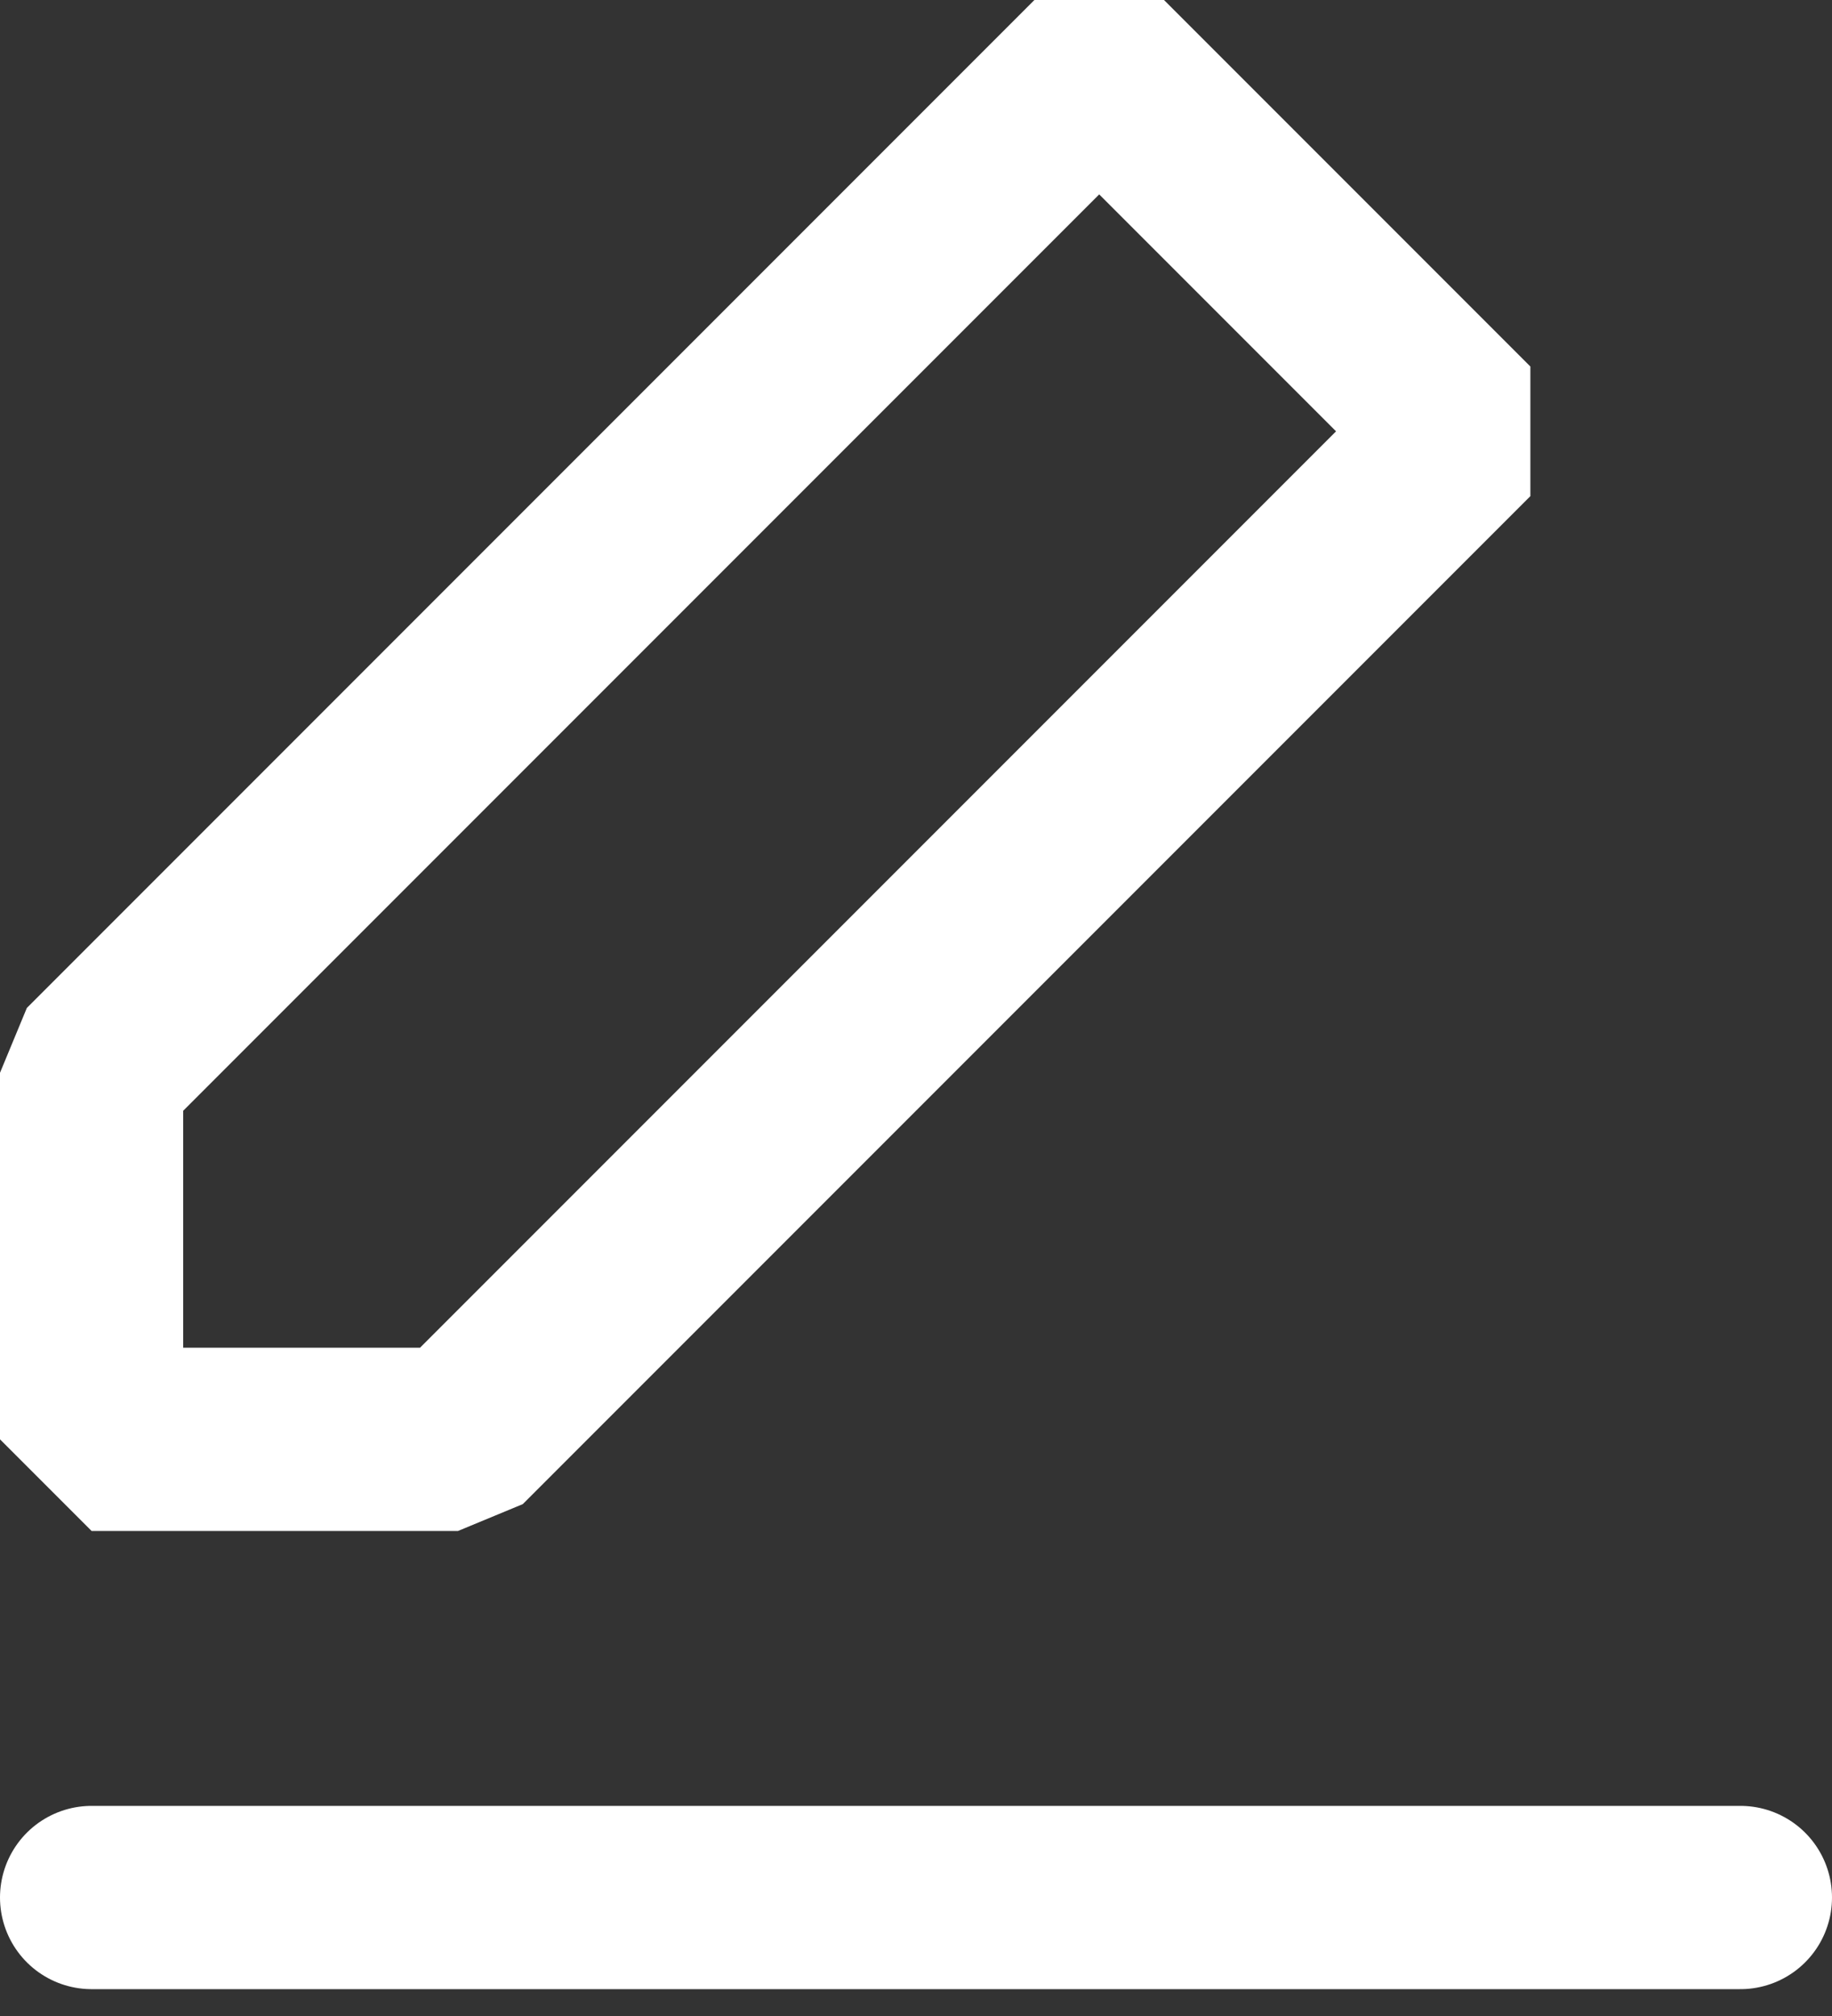 <?xml version="1.0" encoding="UTF-8"?>
<svg width="20px" height="22px" viewBox="0 0 20 22" version="1.1" xmlns="http://www.w3.org/2000/svg" xmlns:xlink="http://www.w3.org/1999/xlink">
    <rect x="0" y="0" width="20" height="22" fill="#333333" stroke="none"/>
    <!-- Generator: Sketch 49.3 (51167) - http://www.bohemiancoding.com/sketch -->
    <title>email</title>
    <desc>Created with Sketch.</desc>
    <defs></defs>
    <g id="Page-1" stroke="none" stroke-width="1" fill="none" fill-rule="evenodd" stroke-linecap="round" stroke-linejoin="bevel">
        <g id="Contact" transform="translate(-655, -579)" stroke="#FFFFFF">
            <g id="Details" transform="translate(0, 501)">
                <g id="email" transform="translate(656, 78)">
                    <g id="Page-1">
                        <polygon id="Stroke-1" stroke-width="2" points="11 0.707 15 4.707 4 15.707 0 15.707 0 11.707"></polygon>
                        <path d="M0,20.707 L18,20.707" id="Stroke-3" stroke-width="2"></path>
                    </g>
                </g>
            </g>
        </g>
    </g>
</svg>